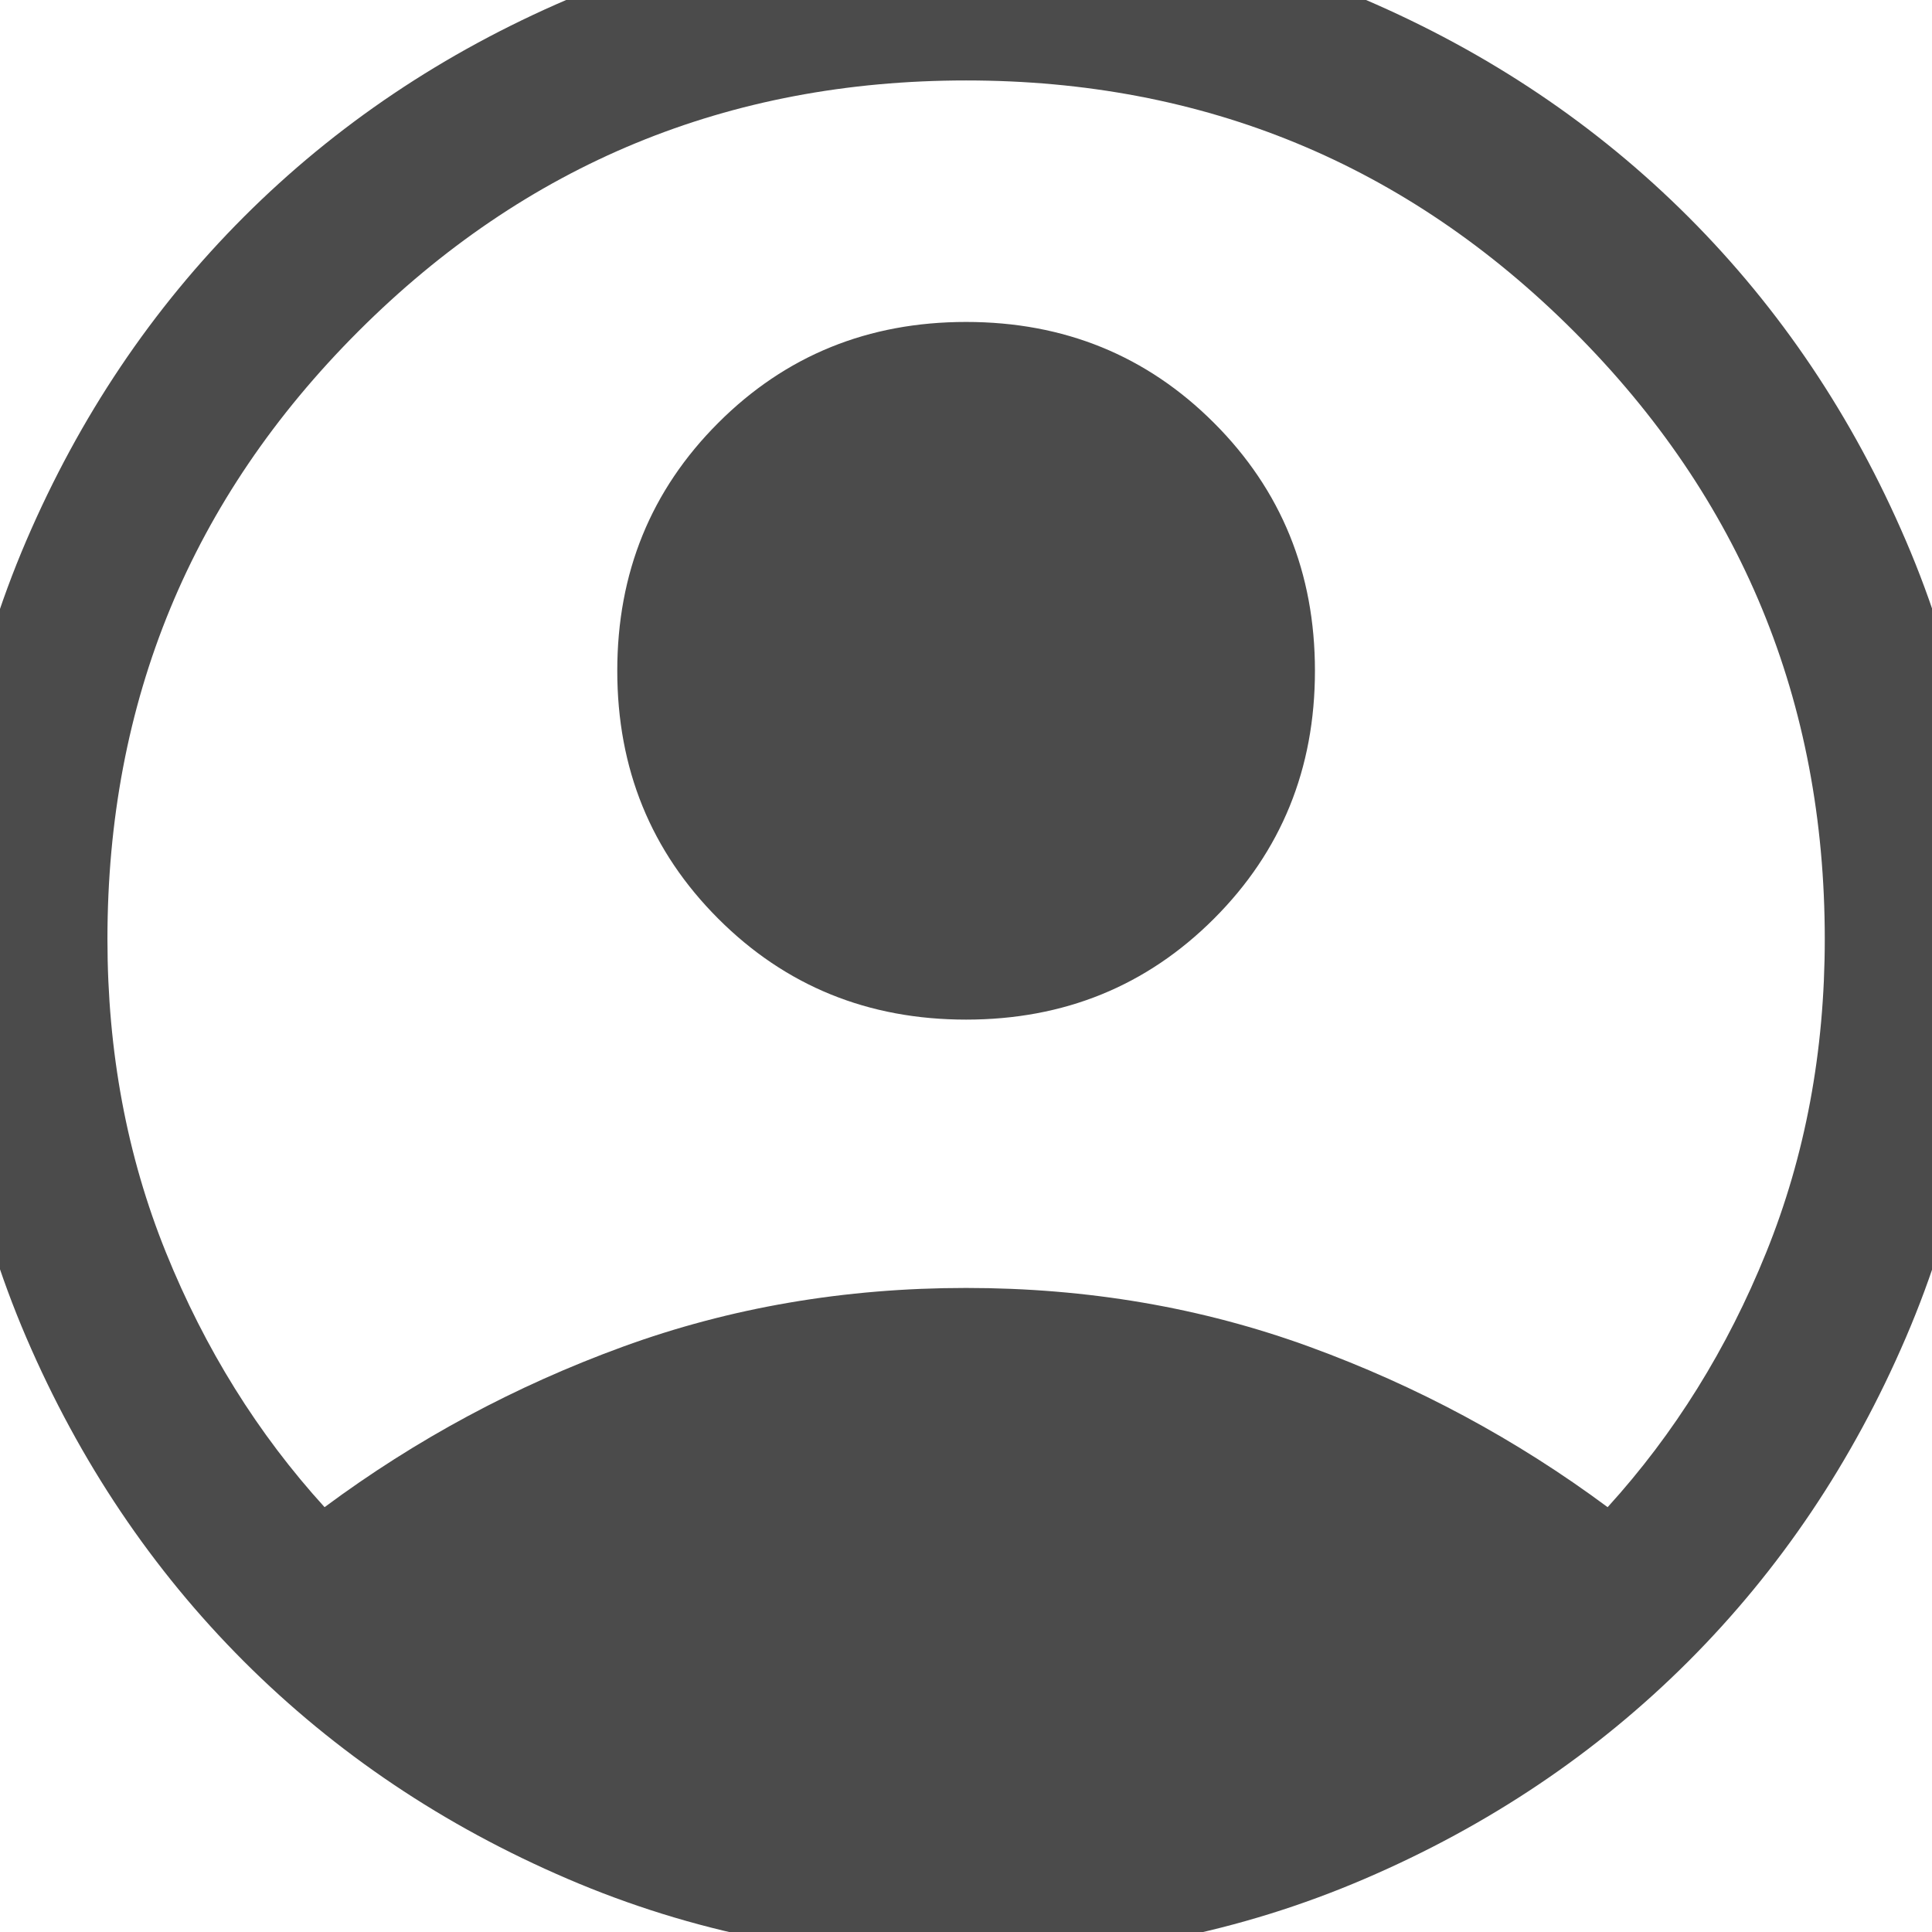 <svg width="36" height="36" viewBox="0 0 36 36" fill="none" xmlns="http://www.w3.org/2000/svg">
<path d="M6.048 28.084C7.748 26.822 9.6 25.826 11.604 25.095C13.608 24.364 15.74 23.999 18.002 23.999C20.263 23.999 22.396 24.364 24.4 25.095C26.404 25.826 28.256 26.822 29.956 28.084C31.199 26.717 32.185 25.135 32.911 23.337C33.638 21.54 34.002 19.594 34.002 17.499C34.002 13.066 32.444 9.291 29.327 6.174C26.21 3.057 22.435 1.499 18.002 1.499C13.569 1.499 9.794 3.057 6.677 6.174C3.56 9.291 2.002 13.066 2.002 17.499C2.002 19.594 2.365 21.54 3.092 23.337C3.819 25.135 4.804 26.717 6.048 28.084ZM18.002 18.999C16.176 18.999 14.636 18.372 13.383 17.118C12.129 15.864 11.502 14.325 11.502 12.499C11.502 10.673 12.129 9.134 13.383 7.88C14.636 6.626 16.176 5.999 18.002 5.999C19.828 5.999 21.367 6.626 22.621 7.88C23.875 9.134 24.502 10.673 24.502 12.499C24.502 14.325 23.875 15.864 22.621 17.118C21.367 18.372 19.828 18.999 18.002 18.999ZM18.002 36.499C15.363 36.499 12.889 36.003 10.577 35.01C8.265 34.018 6.255 32.667 4.544 30.957C2.834 29.246 1.483 27.235 0.49 24.924C-0.502 22.612 -0.998 20.137 -0.998 17.499C-0.998 14.861 -0.502 12.386 0.49 10.074C1.483 7.762 2.834 5.752 4.544 4.041C6.255 2.331 8.265 0.98 10.577 -0.012C12.889 -1.005 15.363 -1.501 18.002 -1.501C20.64 -1.501 23.115 -1.005 25.427 -0.012C27.738 0.98 29.749 2.331 31.46 4.041C33.17 5.752 34.521 7.762 35.513 10.074C36.506 12.386 37.002 14.861 37.002 17.499C37.002 20.137 36.506 22.612 35.513 24.924C34.521 27.235 33.17 29.246 31.46 30.957C29.749 32.667 27.738 34.018 25.427 35.01C23.115 36.003 20.64 36.499 18.002 36.499Z" fill="#4B4B4B"/>
</svg>
